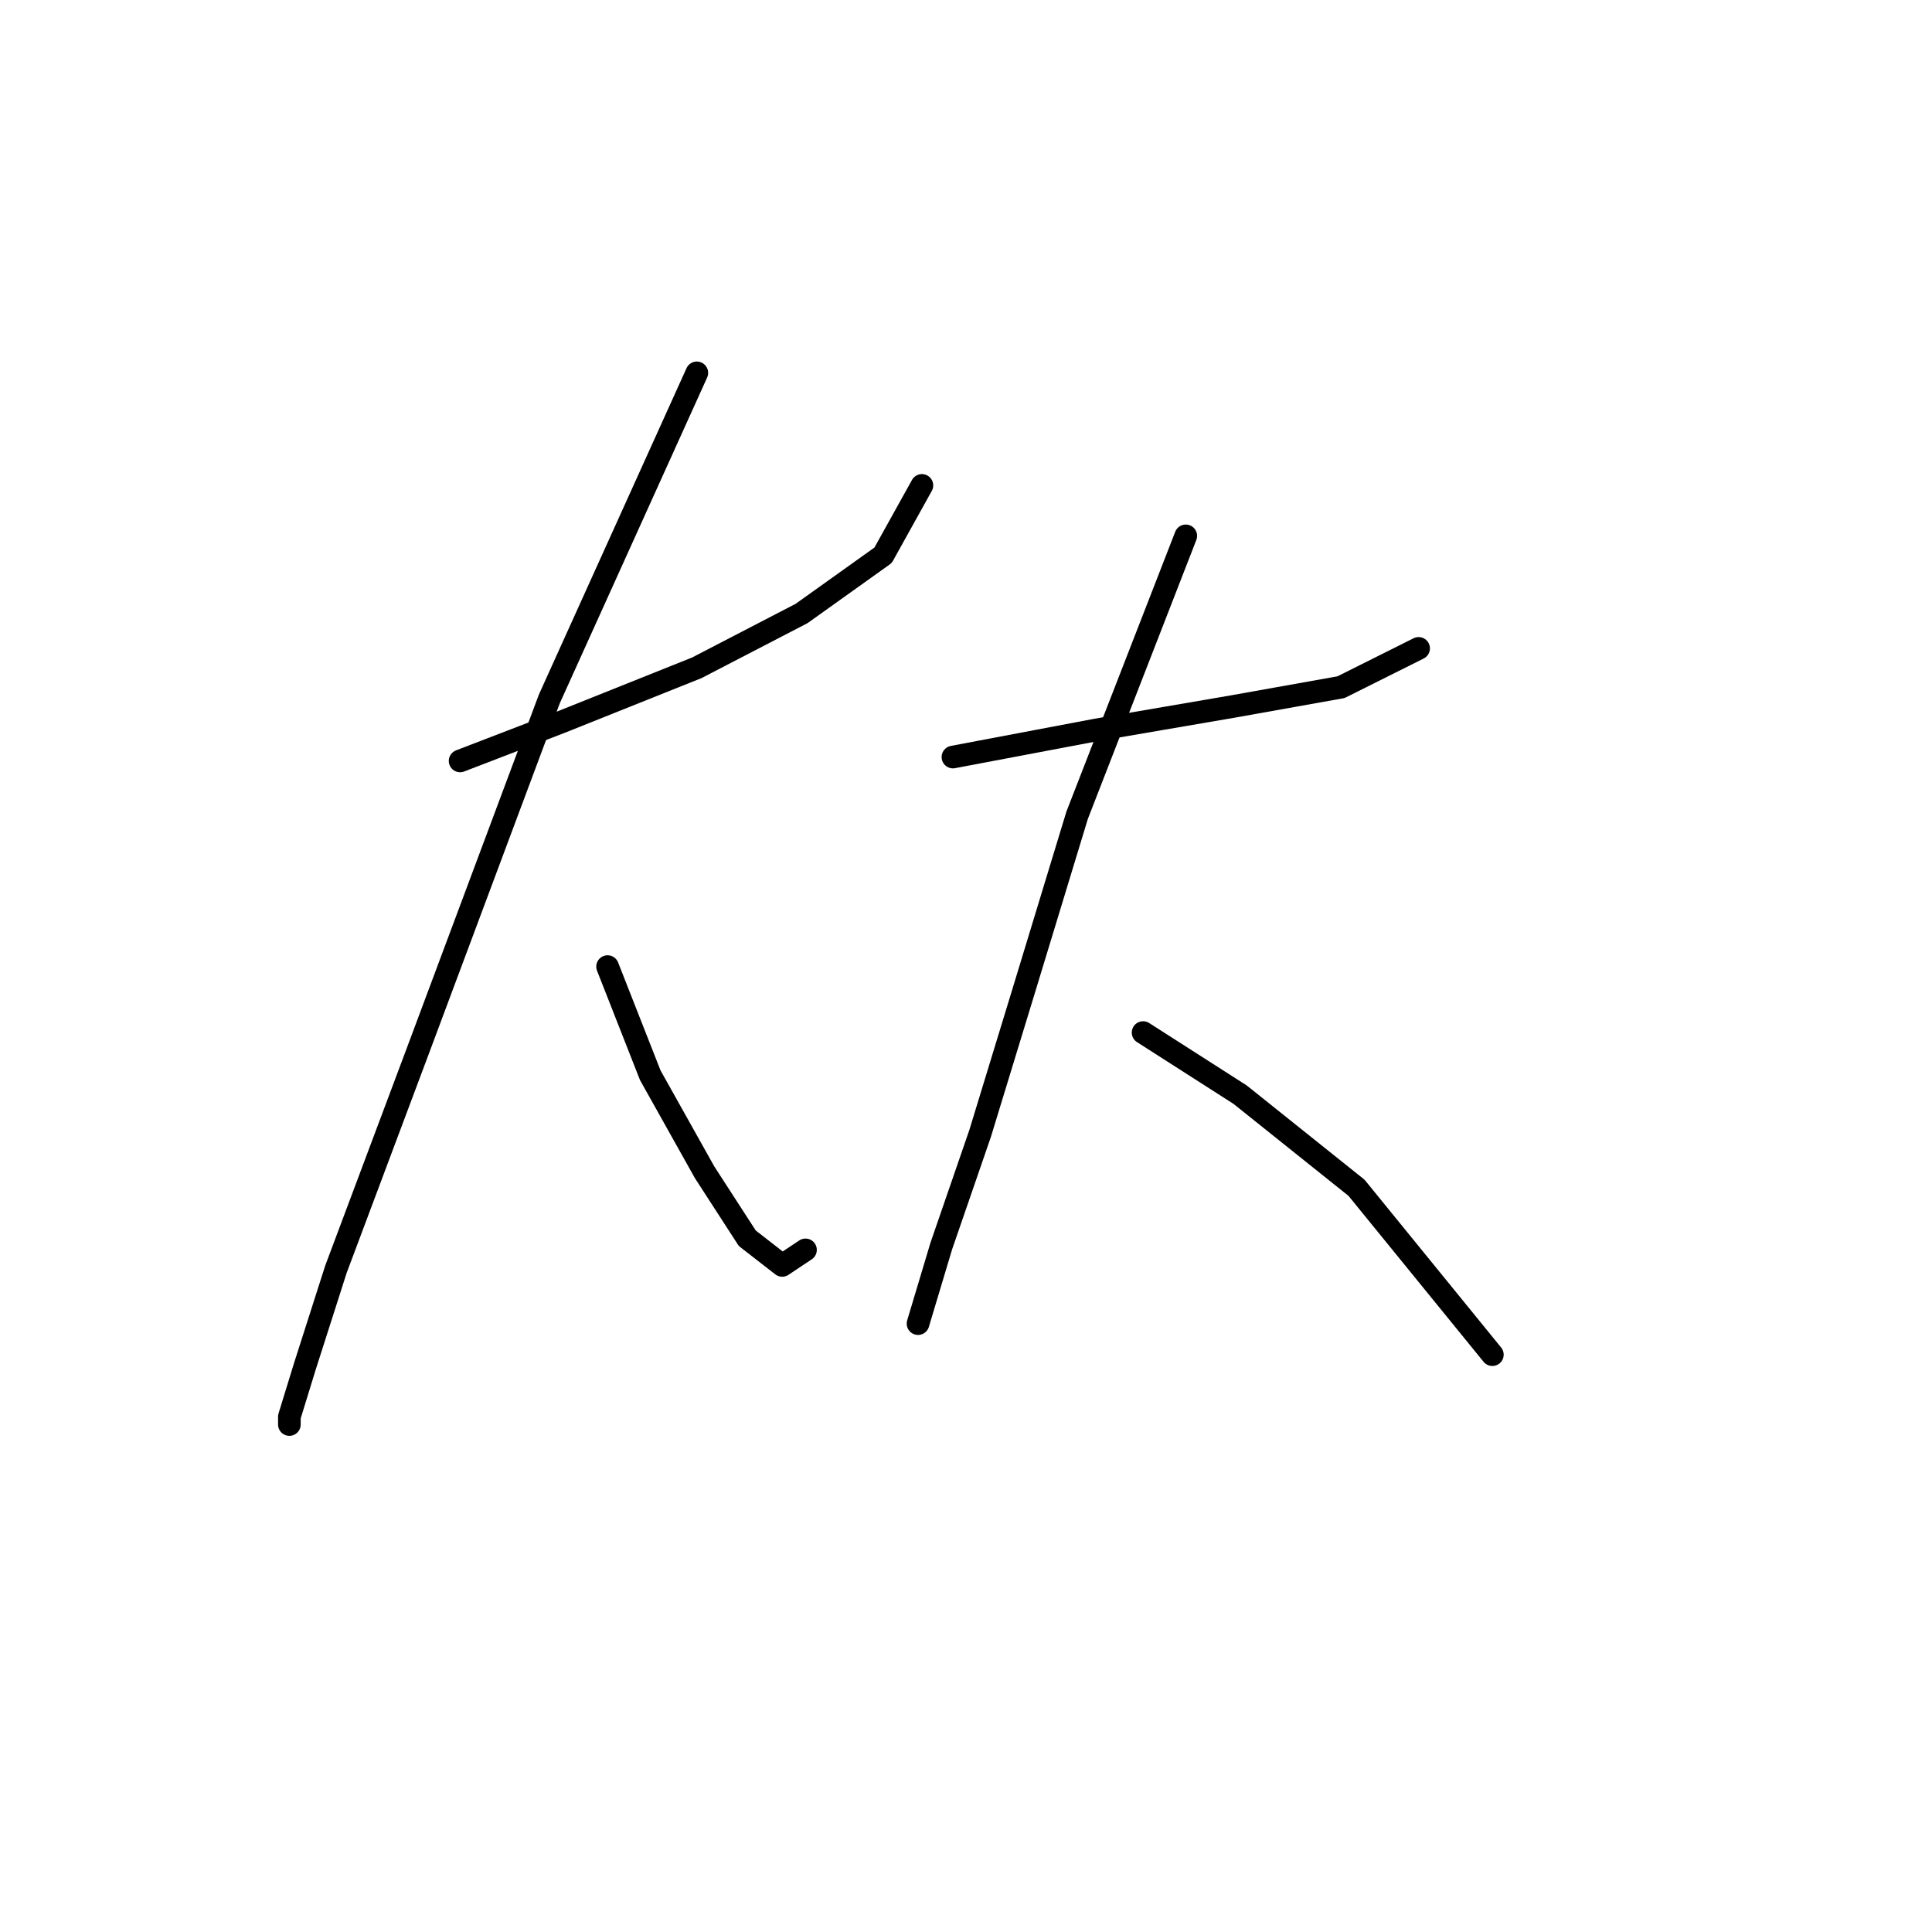 <?xml version="1.0" standalone="no"?>
    <svg width="256" height="256" xmlns="http://www.w3.org/2000/svg" version="1.1">
    <polyline stroke="black" stroke-width="3" stroke-linecap="round" fill="transparent" stroke-linejoin="round" points="60.967 100.827 74.336 95.685 92.333 88.486 106.217 81.288 117.015 73.575 122.157 64.319 122.157 64.319 " />
        <polyline stroke="black" stroke-width="3" stroke-linecap="round" fill="transparent" stroke-linejoin="round" points="92.333 49.407 72.794 92.6 55.311 139.392 44.513 168.187 40.399 181.042 38.343 187.726 38.343 188.755 38.343 188.755 " />
        <polyline stroke="black" stroke-width="3" stroke-linecap="round" fill="transparent" stroke-linejoin="round" points="80.507 128.08 86.163 142.477 93.362 155.332 99.018 164.073 103.646 167.673 106.731 165.616 106.731 165.616 " />
        <polyline stroke="black" stroke-width="3" stroke-linecap="round" fill="transparent" stroke-linejoin="round" points="126.27 100.313 145.296 96.713 163.292 93.628 177.69 91.057 187.974 85.915 187.974 85.915 " />
        <polyline stroke="black" stroke-width="3" stroke-linecap="round" fill="transparent" stroke-linejoin="round" points="157.122 71.004 142.725 108.026 135.526 131.679 129.87 150.19 124.728 165.102 121.643 175.386 121.643 175.386 " />
        <polyline stroke="black" stroke-width="3" stroke-linecap="round" fill="transparent" stroke-linejoin="round" points="151.466 136.821 164.321 145.048 179.747 157.389 197.744 179.499 197.744 179.499 " />
        </svg>